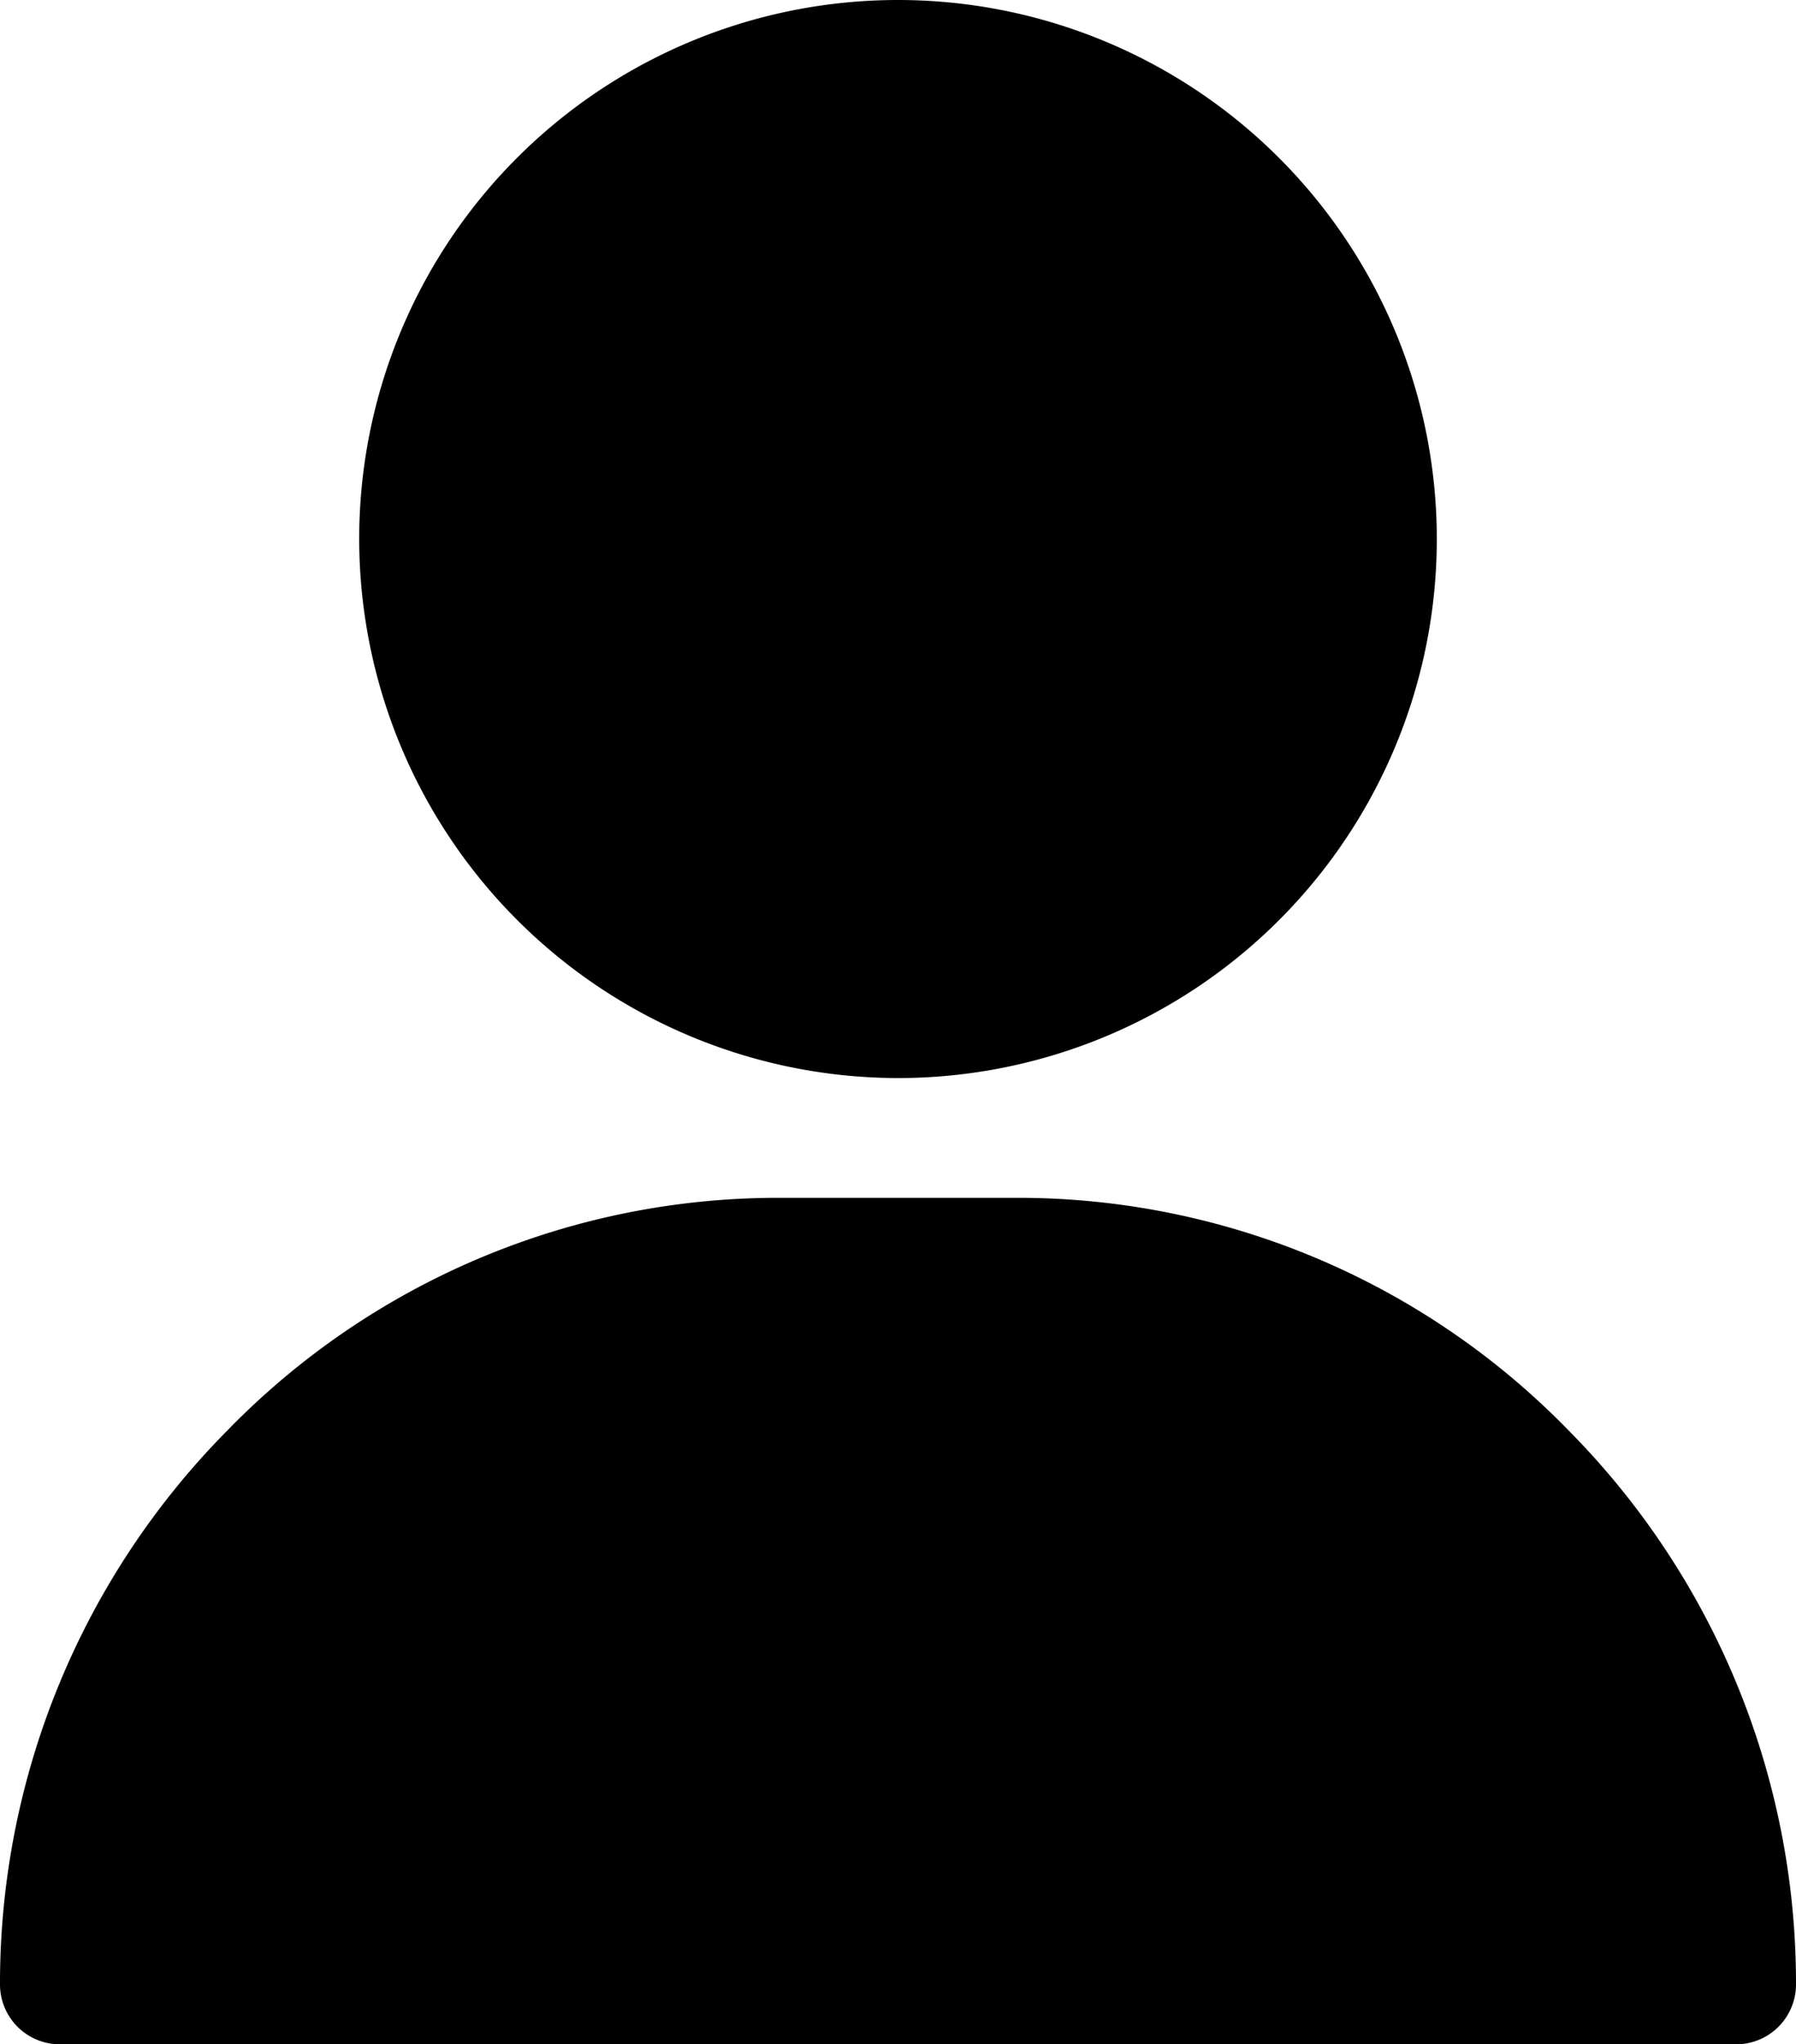 <svg xmlns="http://www.w3.org/2000/svg" width="70" height="79.645" viewBox="0 0 70 79.645">
  <path id="member" d="M2.333,79.644A2.333,2.333,0,0,1,0,77.311,30.6,30.6,0,0,1,8.872,55.719a29.937,29.937,0,0,1,21.461-9.053h9.333a29.937,29.937,0,0,1,21.461,9.053A30.6,30.6,0,0,1,70,77.311a2.333,2.333,0,0,1-2.333,2.333ZM14,21A21,21,0,1,1,35,42,21.024,21.024,0,0,1,14,21Z"/>
</svg>
